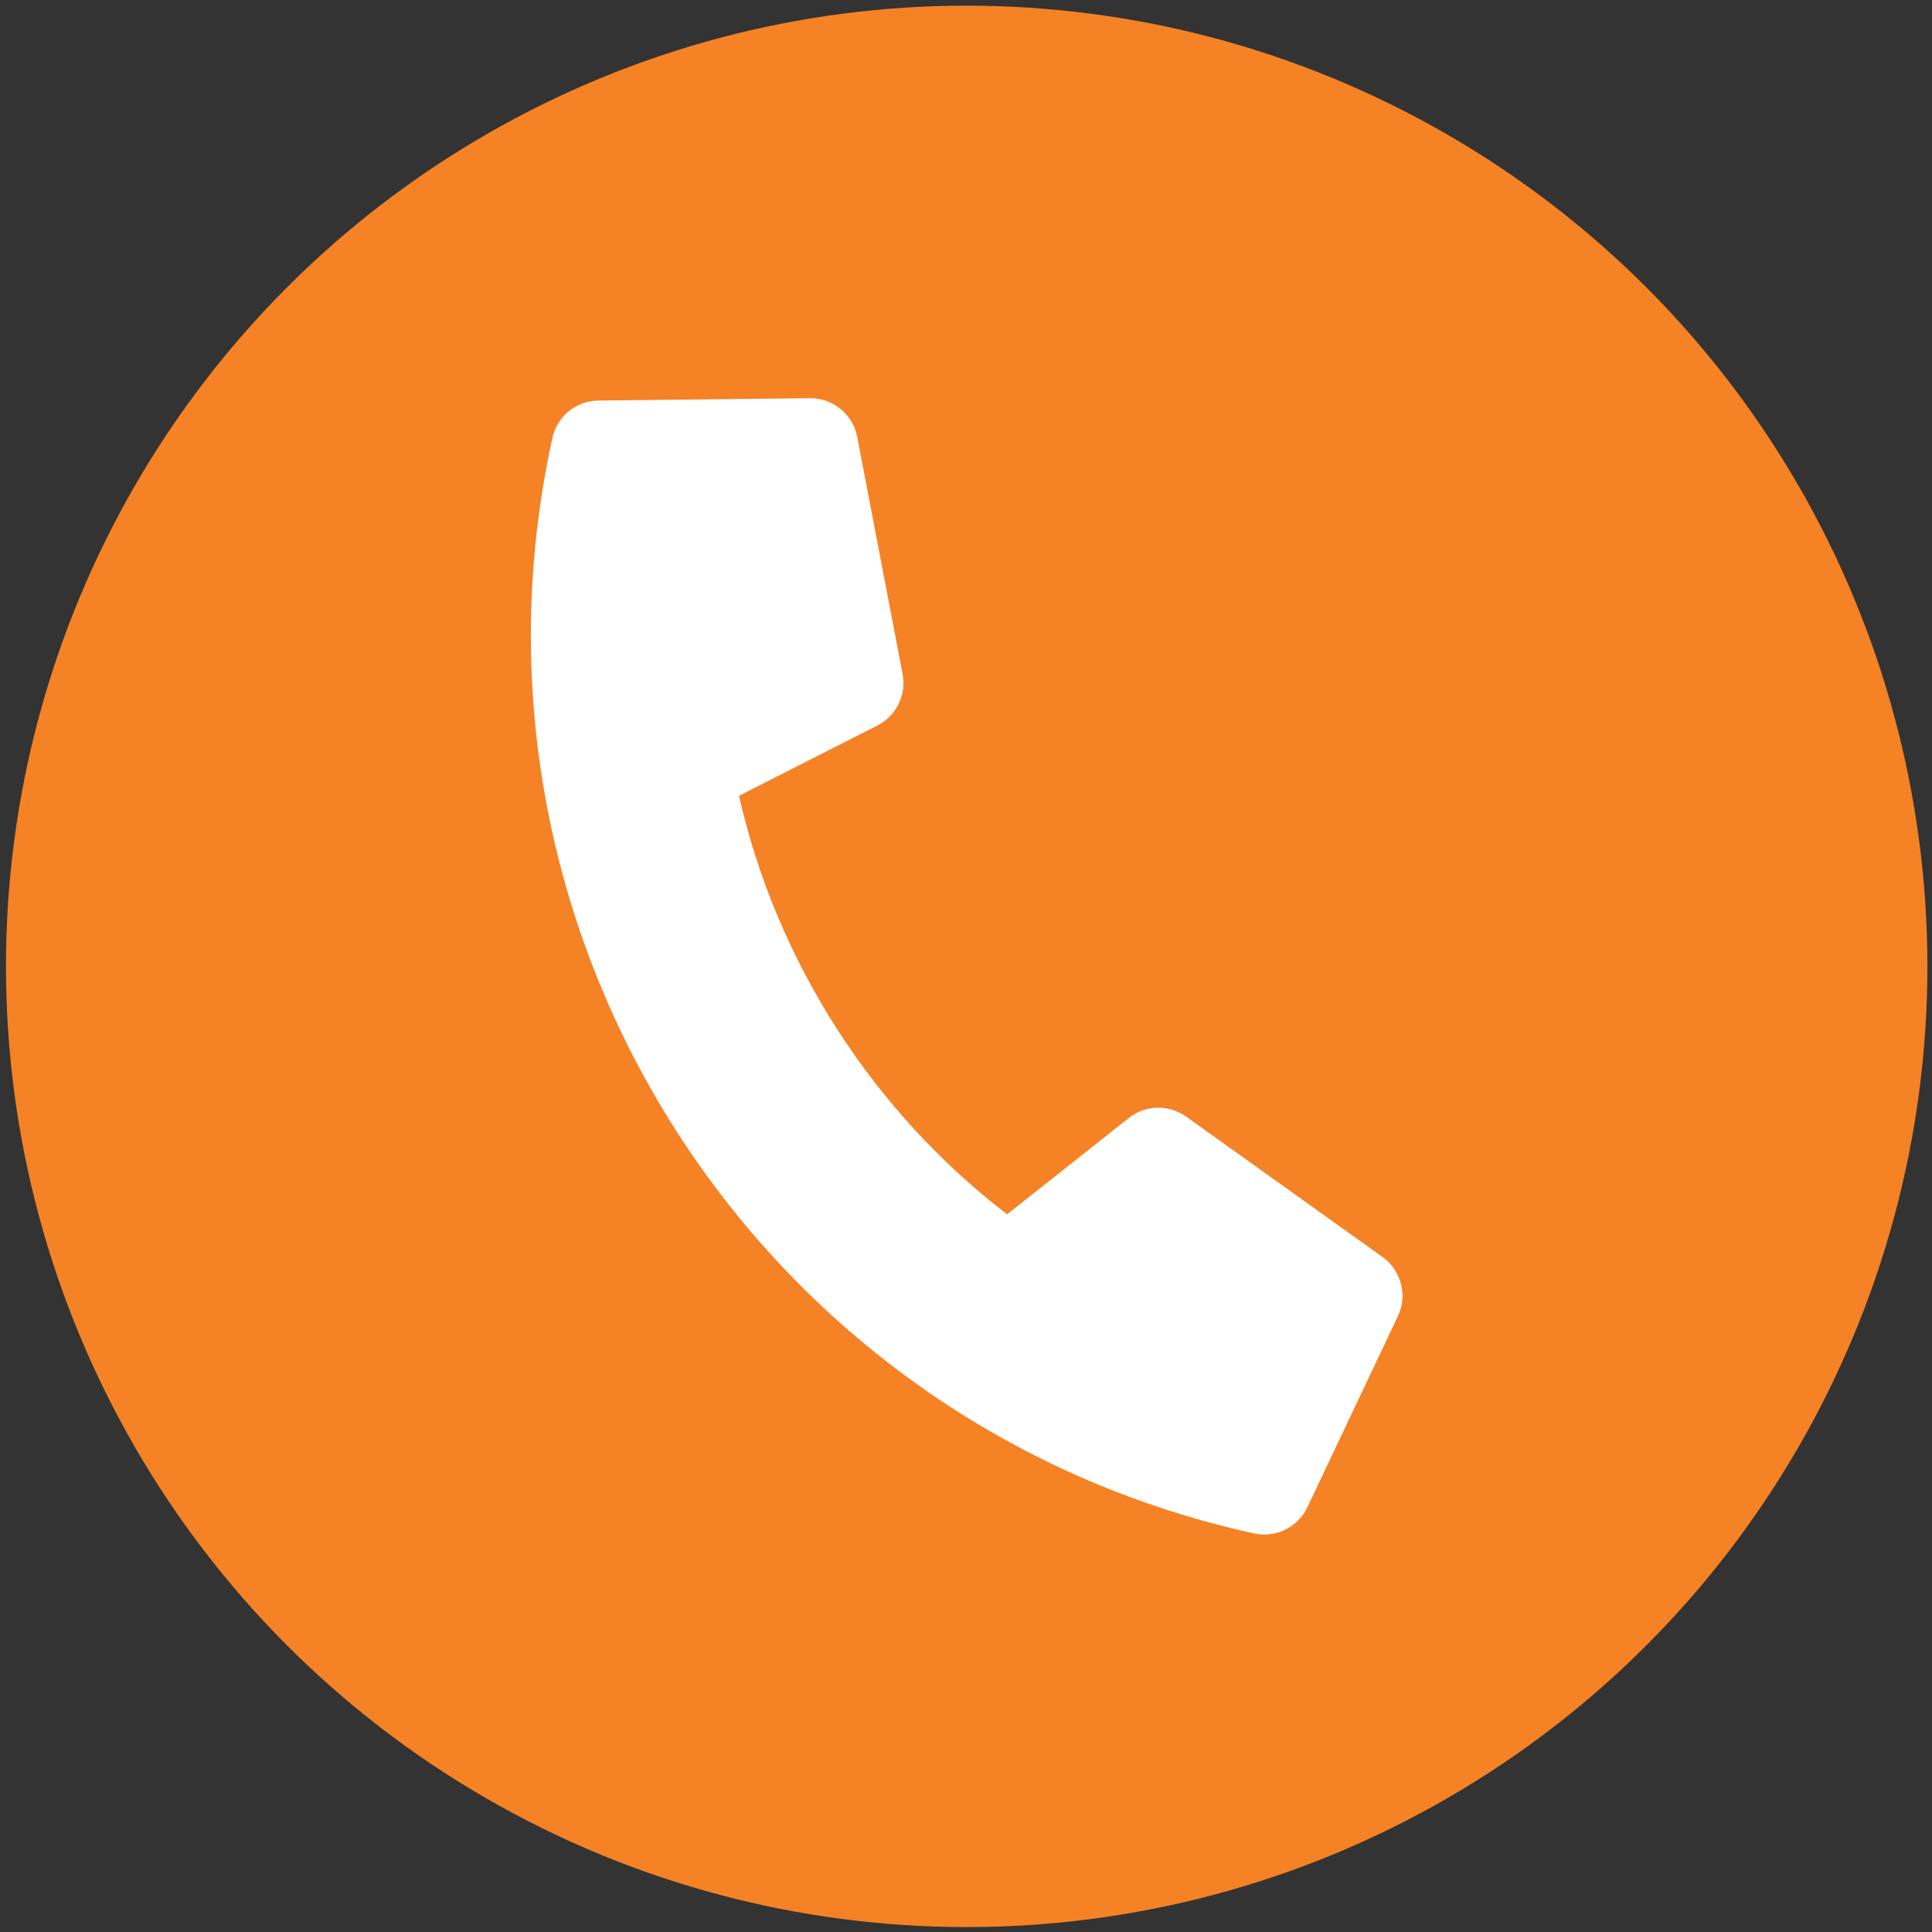 <?xml version="1.0" encoding="UTF-8" standalone="no"?>
<!DOCTYPE svg PUBLIC "-//W3C//DTD SVG 1.1//EN" "http://www.w3.org/Graphics/SVG/1.1/DTD/svg11.dtd">
<svg width="100%" height="100%" viewBox="0 0 2160 2160" version="1.1" xmlns="http://www.w3.org/2000/svg" xmlns:xlink="http://www.w3.org/1999/xlink" xml:space="preserve" xmlns:serif="http://www.serif.com/" style="fill-rule:evenodd;clip-rule:evenodd;stroke-linejoin:round;stroke-miterlimit:2;">
    <rect x="0" y="0" width="2160" height="2160" fill="#333333" stroke="none"/>
    <g id="orangewhite" transform="matrix(1.412,0,0,1.412,-1630.28,-444.534)">
        <g transform="matrix(1,0,0,1,-18.255,-146.244)">
            <circle cx="1938.26" cy="1226.24" r="760.685" style="fill:rgb(245,130,37);"/>
        </g>
        <g transform="matrix(14.176,-9.081,9.081,14.176,1368.5,708.323)">
            <path d="M12.674,66.011C-4.237,49.101 -4.212,21.708 12.674,4.822C13.415,4.08 14.565,3.958 15.442,4.507L23.882,9.782C24.797,10.353 25.174,11.509 24.774,12.511L20.554,23.06C20.185,23.983 19.243,24.555 18.253,24.456L10.986,23.729C8.245,31.315 8.302,39.676 10.986,47.104L18.253,46.377C19.243,46.278 20.185,46.85 20.554,47.773L24.774,58.323C25.174,59.324 24.797,60.48 23.882,61.051L15.442,66.327C14.562,66.877 13.408,66.746 12.674,66.011Z" style="fill:white;fill-rule:nonzero;"/>
        </g>
    </g>
</svg>
